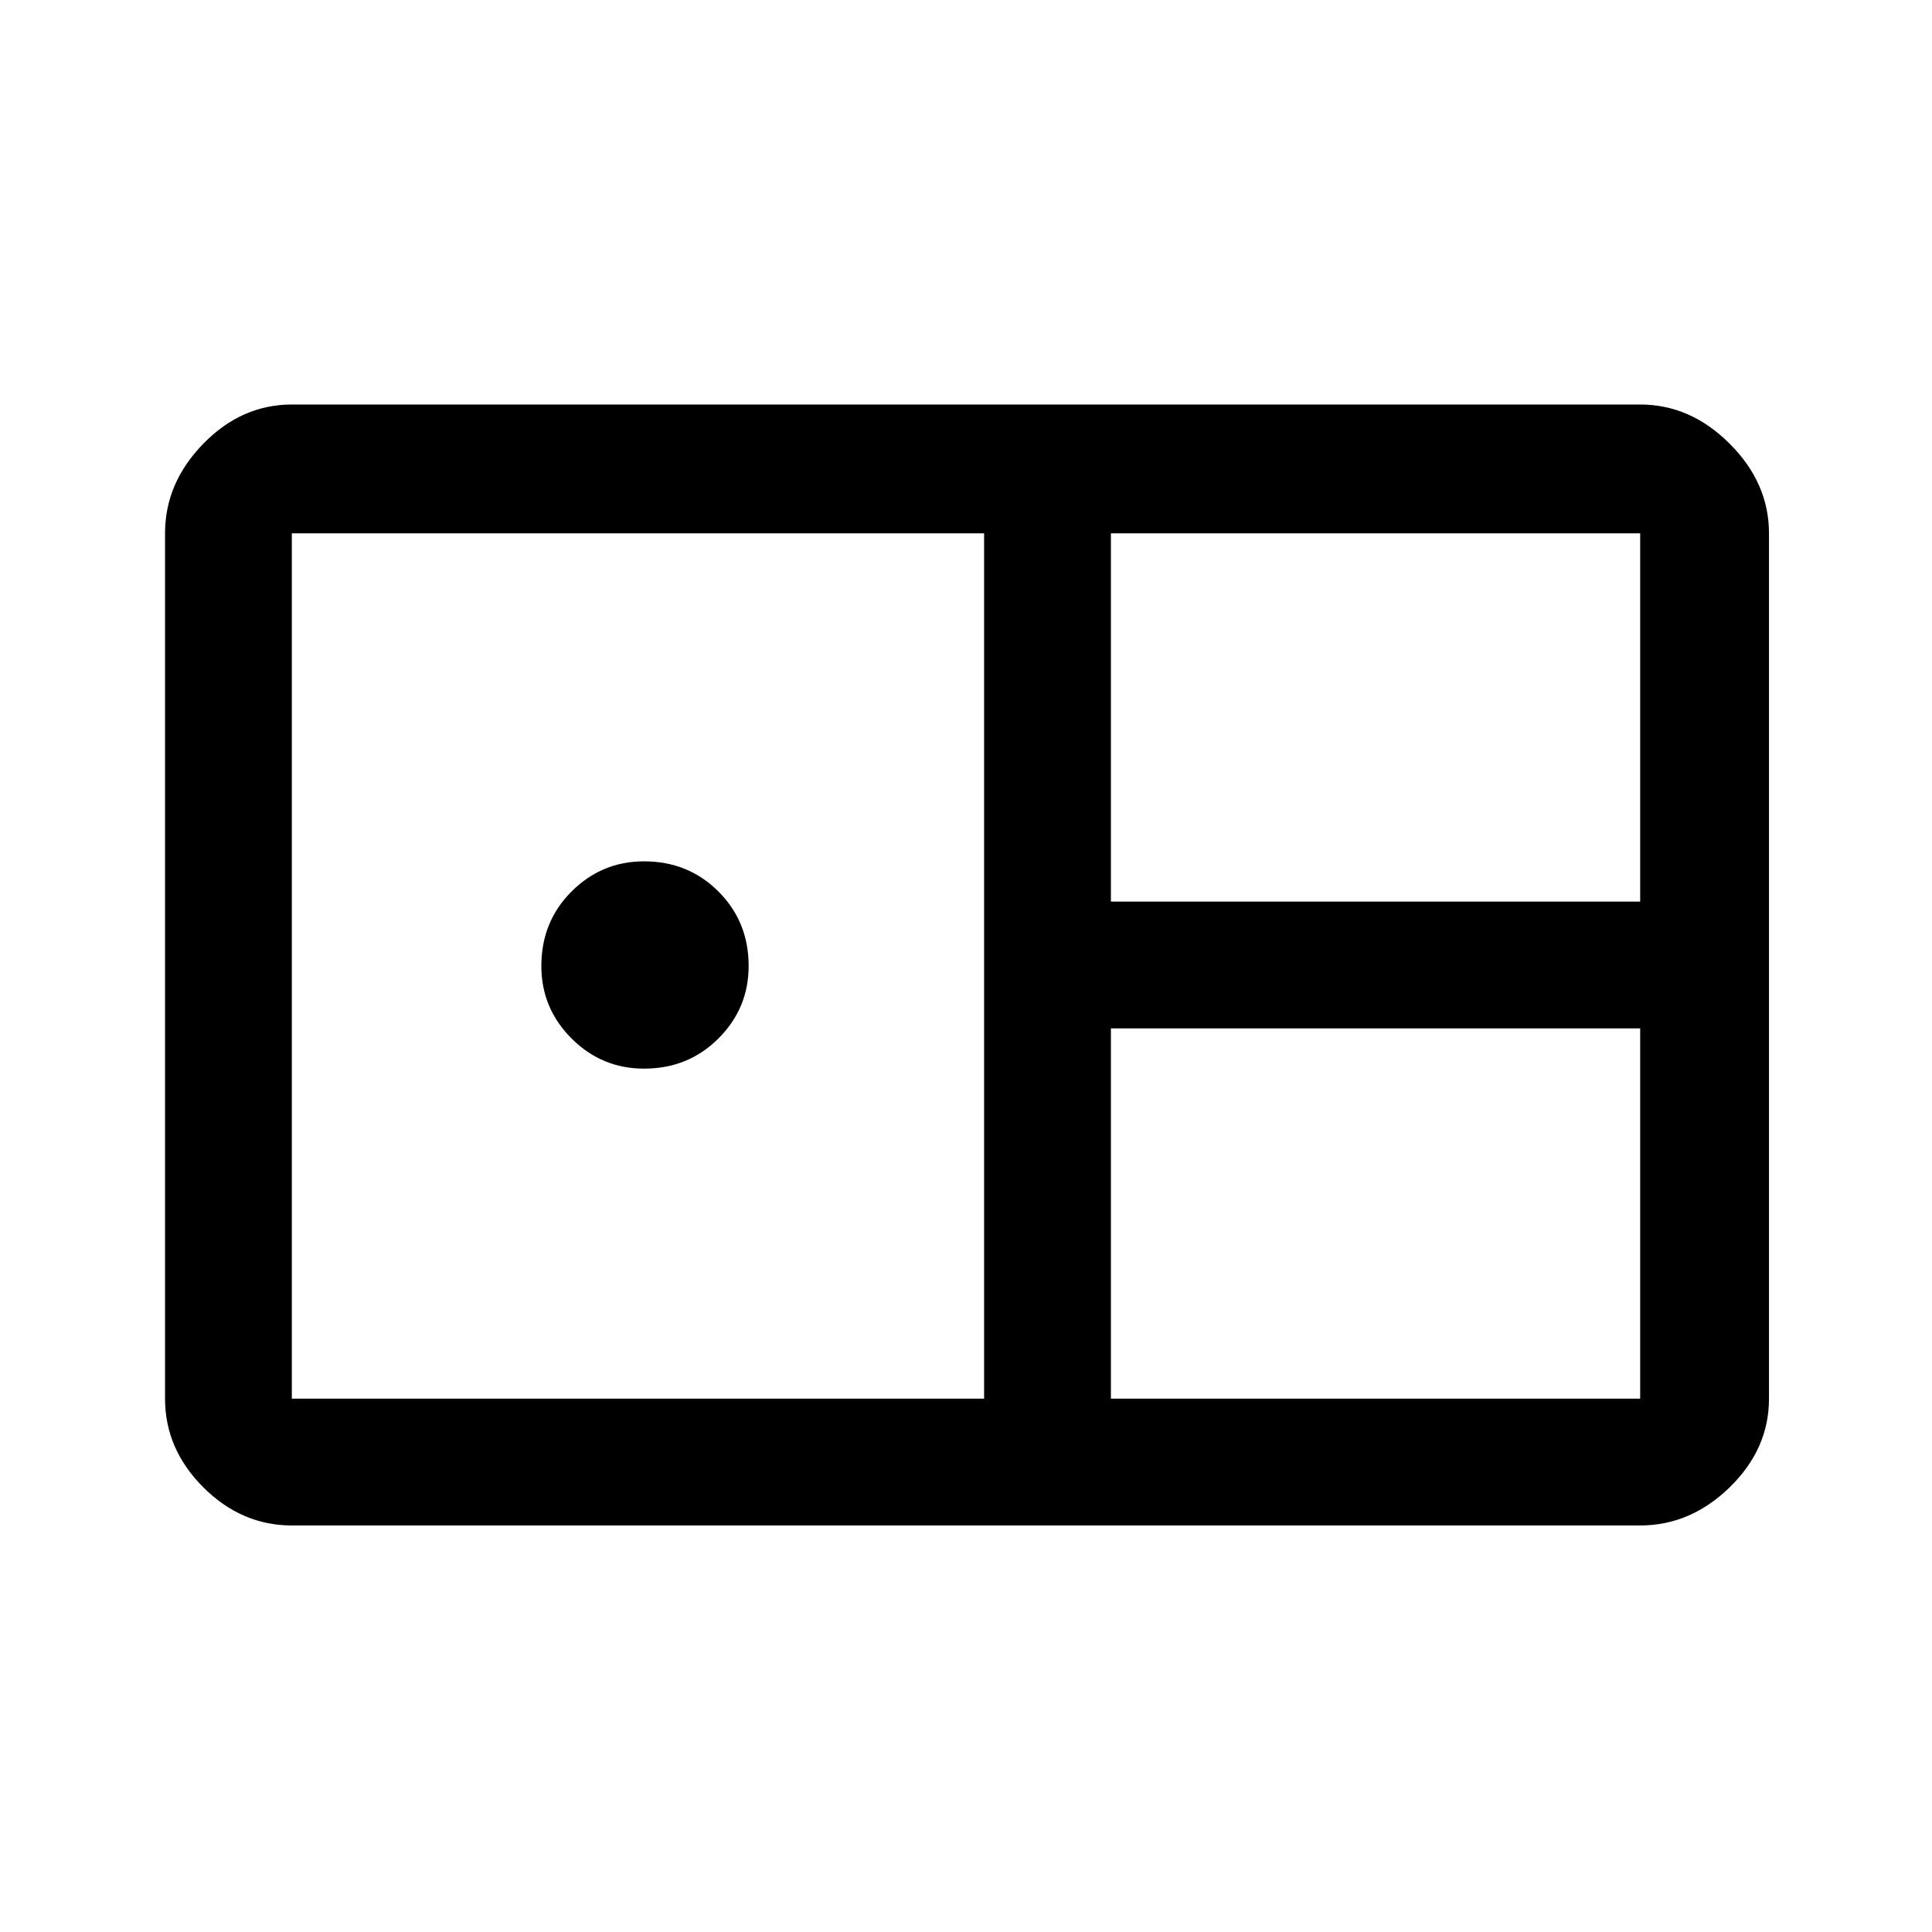 <svg xmlns="http://www.w3.org/2000/svg" height="40" width="40"><path d="M6.042 31.583q-1.042 0-1.834-.791-.791-.792-.791-1.834V11.042q0-1.042.791-1.854.792-.813 1.834-.813h27.916q1.042 0 1.854.813.813.812.813 1.854v17.916q0 1.042-.813 1.834-.812.791-1.854.791ZM23 18.667h10.958v-7.625H23ZM6.042 28.958h14.333V11.042H6.042v17.916Zm7.291-6.833q-.875 0-1.5-.625t-.625-1.5q0-.917.625-1.542t1.5-.625q.917 0 1.542.625T15.5 20q0 .875-.625 1.5t-1.542.625ZM23 28.958h10.958v-7.666H23Z"/></svg>
